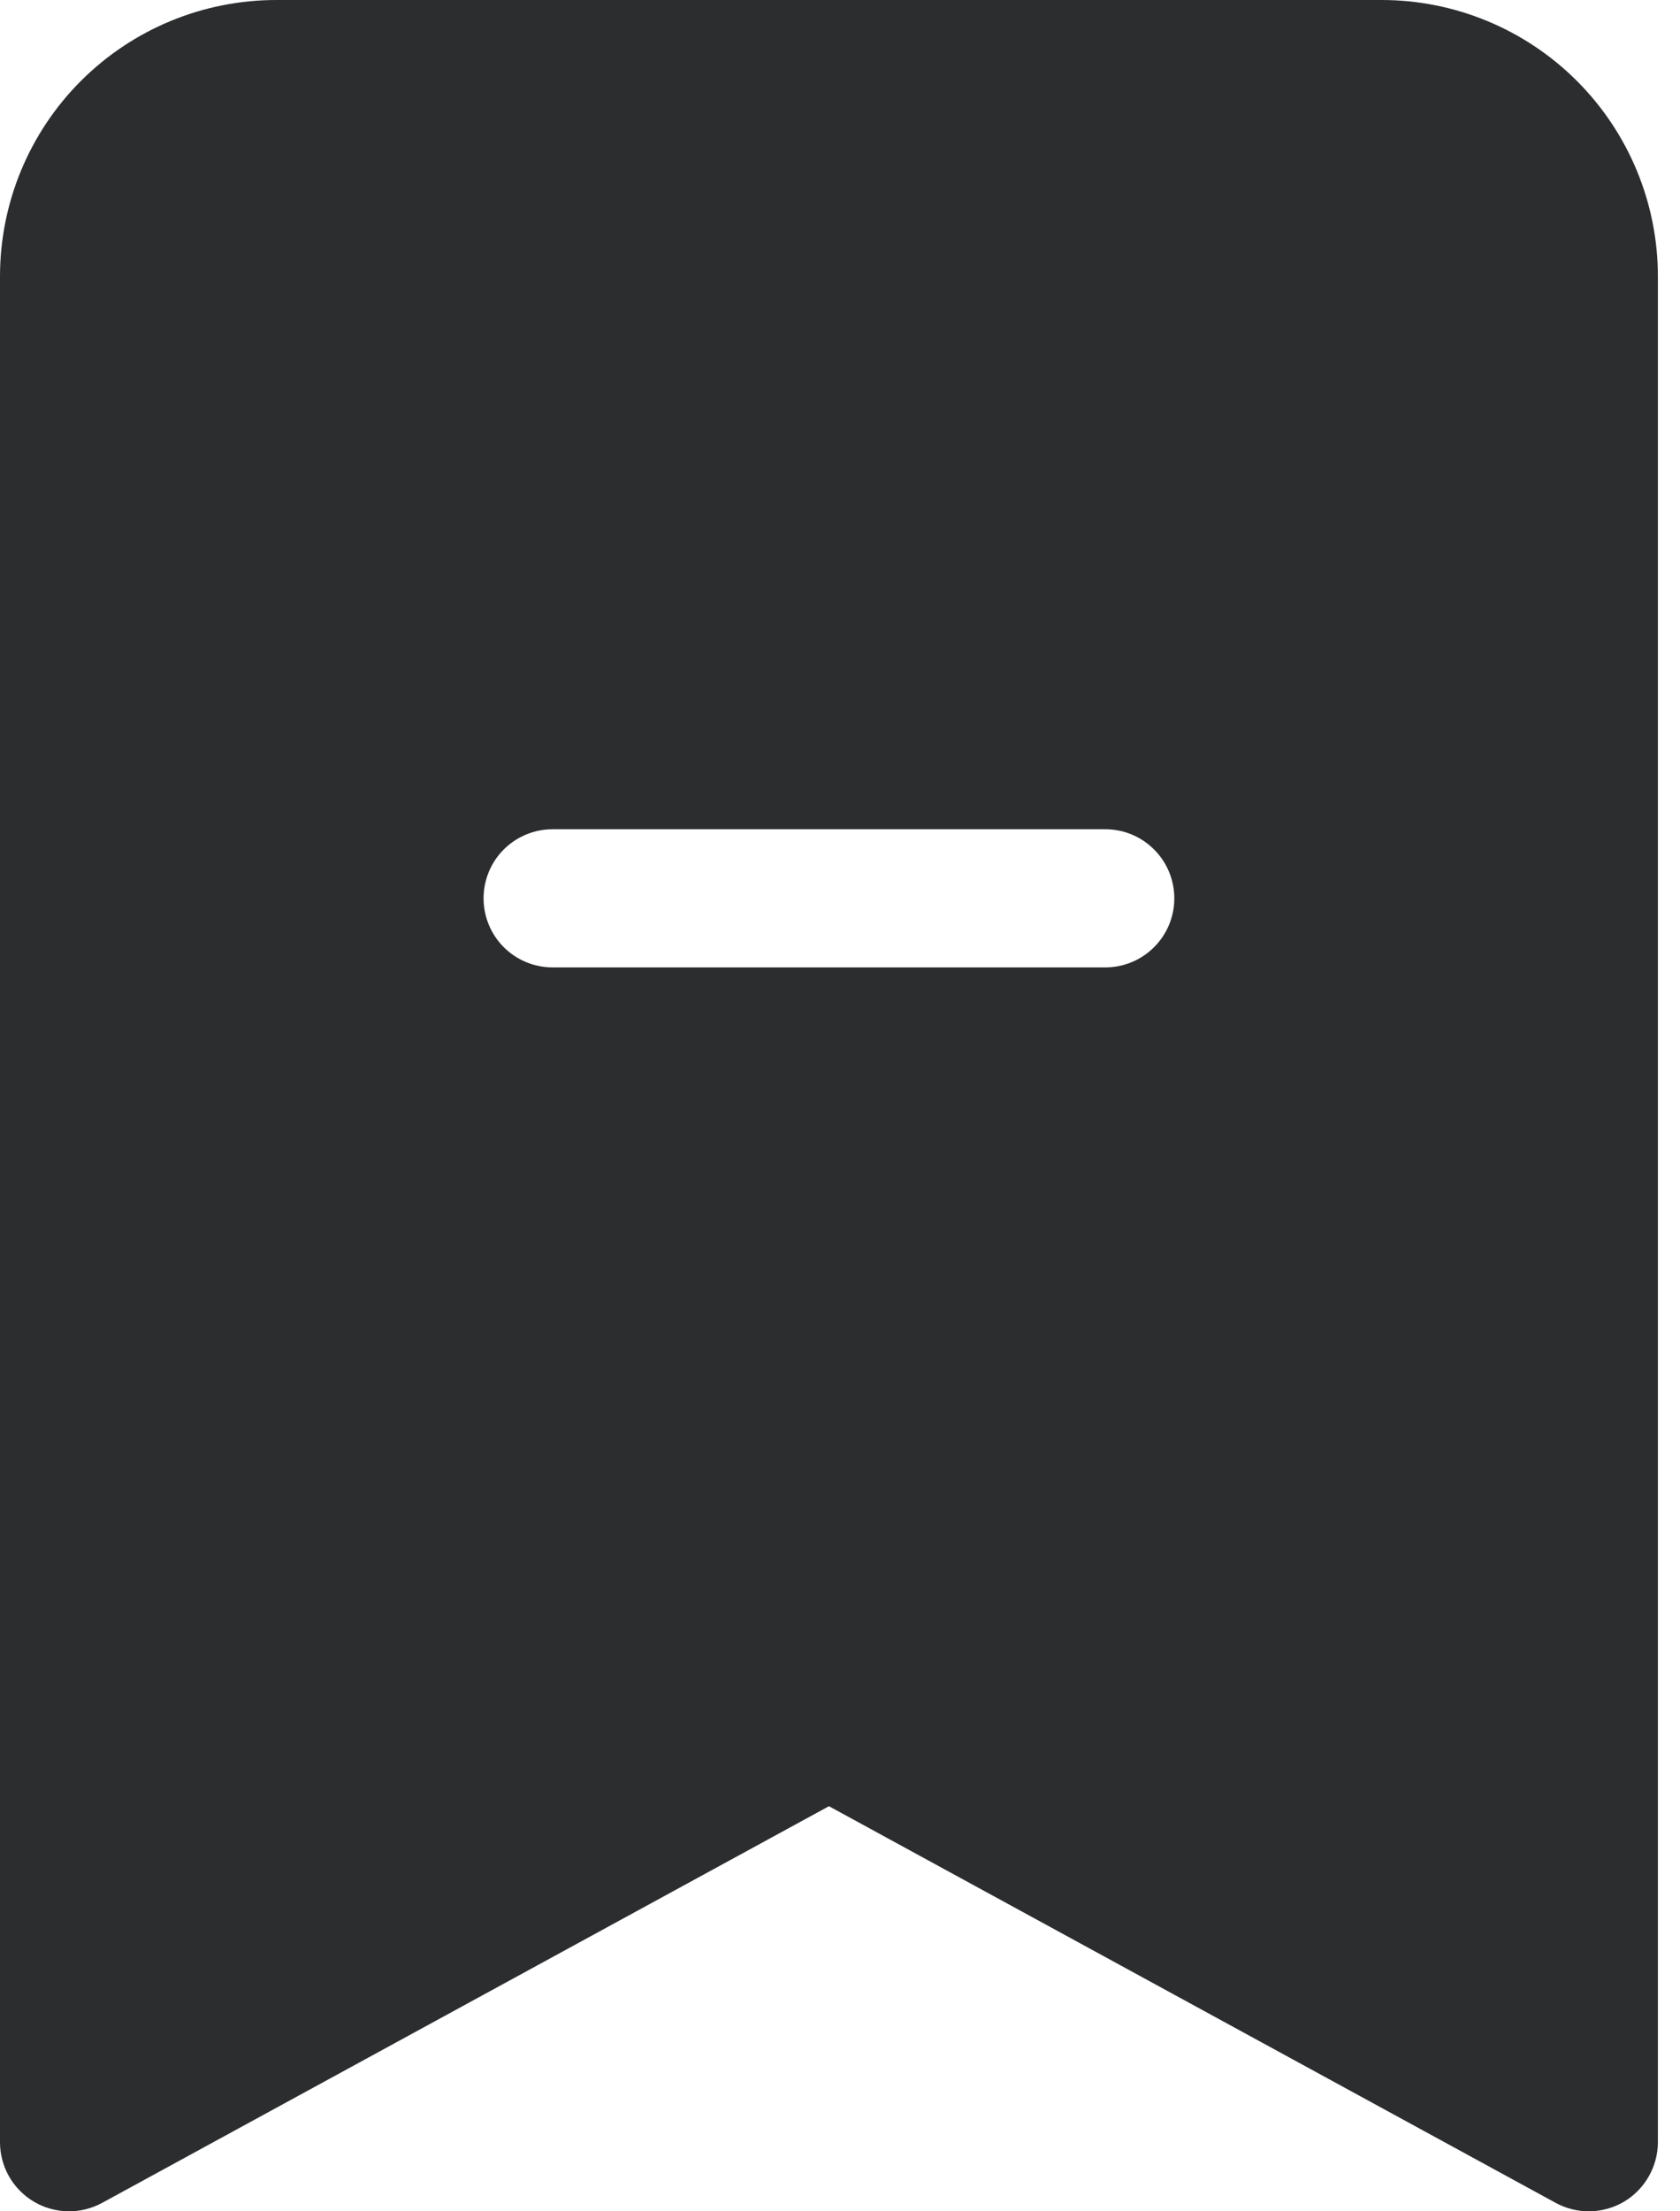 <svg width="19" height="25" viewBox="0 0 19 25" fill="none" xmlns="http://www.w3.org/2000/svg">
<path fill-rule="evenodd" clip-rule="evenodd" d="M2.09165e-07 24.218V3.125C2.09165e-07 2.296 0.329 1.501 0.915 0.915C1.501 0.329 2.296 0 3.125 0L15.625 0C16.453 0 17.248 0.329 17.834 0.915C18.42 1.501 18.75 2.296 18.75 3.125V24.218C18.75 24.354 18.714 24.487 18.647 24.605C18.58 24.723 18.484 24.821 18.367 24.891C18.25 24.96 18.118 24.997 17.982 25C17.846 25.002 17.712 24.969 17.593 24.904L9.375 20.42L1.156 24.904C1.037 24.969 0.903 25.002 0.768 25C0.632 24.997 0.499 24.96 0.383 24.891C0.266 24.821 0.169 24.723 0.102 24.605C0.035 24.487 -9.90505e-05 24.354 2.09165e-07 24.218ZM6.25 9.375C6.043 9.375 5.844 9.457 5.697 9.604C5.551 9.75 5.469 9.949 5.469 10.156C5.469 10.363 5.551 10.562 5.697 10.708C5.844 10.855 6.043 10.937 6.25 10.937H12.5C12.707 10.937 12.906 10.855 13.052 10.708C13.199 10.562 13.281 10.363 13.281 10.156C13.281 9.949 13.199 9.75 13.052 9.604C12.906 9.457 12.707 9.375 12.5 9.375H6.25Z" fill="#2B2D2F"/>
</svg>
